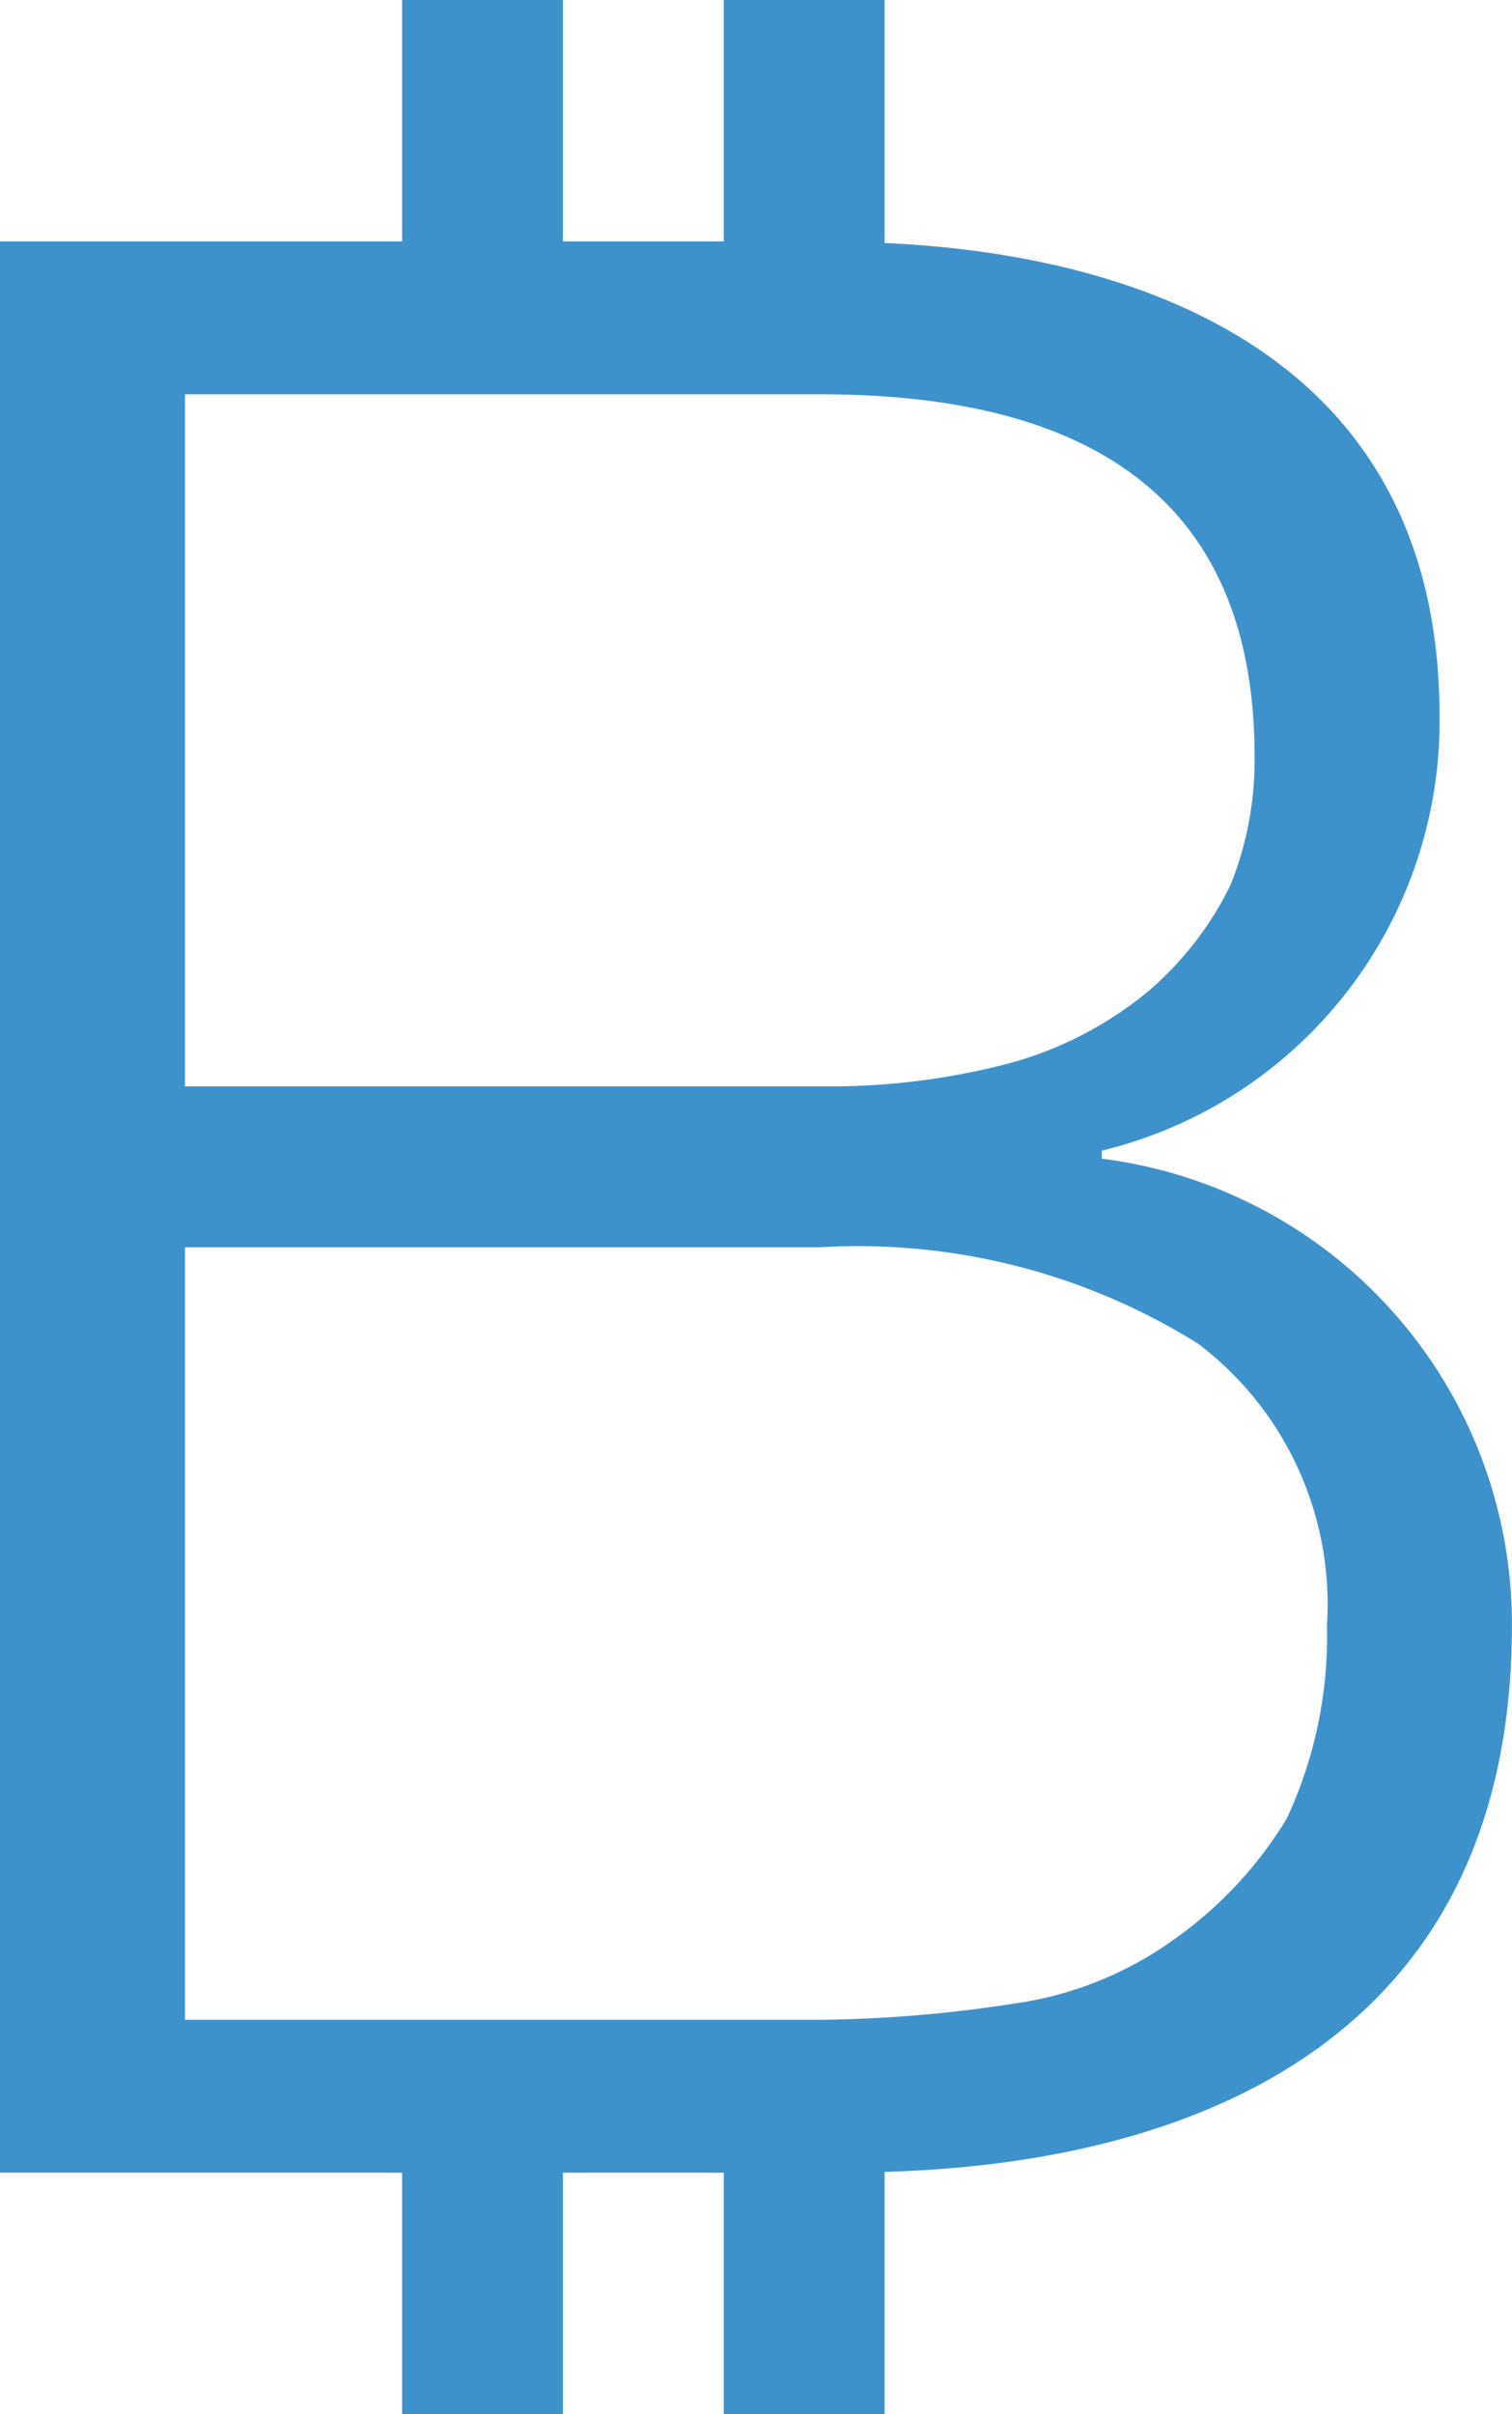 <svg xmlns="http://www.w3.org/2000/svg" width="18.801" height="30" viewBox="0 0 18.801 30"><defs><style>.a{fill:#3e92cc;}</style></defs><path class="a" d="M21,10v3H16V37h5v3h2V37h2v3h2V36.99c2.3-.065,7.8-.709,7.8-6.791a5.831,5.831,0,0,0-5.1-5.8v-.1a5.492,5.492,0,0,0,4.2-5.4c0-5.115-4.844-5.789-6.9-5.879V10H25v3H23V10Zm-2.7,4.9h7.9q5.4,0,5.4,4.5a4.143,4.143,0,0,1-.3,1.6,4.128,4.128,0,0,1-1,1.3,4.611,4.611,0,0,1-1.7.9,8.752,8.752,0,0,1-2.4.3H18.3Zm0,10.6h7.9a7.971,7.971,0,0,1,4.7,1.2,4.06,4.06,0,0,1,1.6,3.5,5.357,5.357,0,0,1-.5,2.4,5.019,5.019,0,0,1-1.4,1.5,4.448,4.448,0,0,1-2,.8,16.606,16.606,0,0,1-2.4.2H18.3Z" transform="translate(-16 -10)"/></svg>